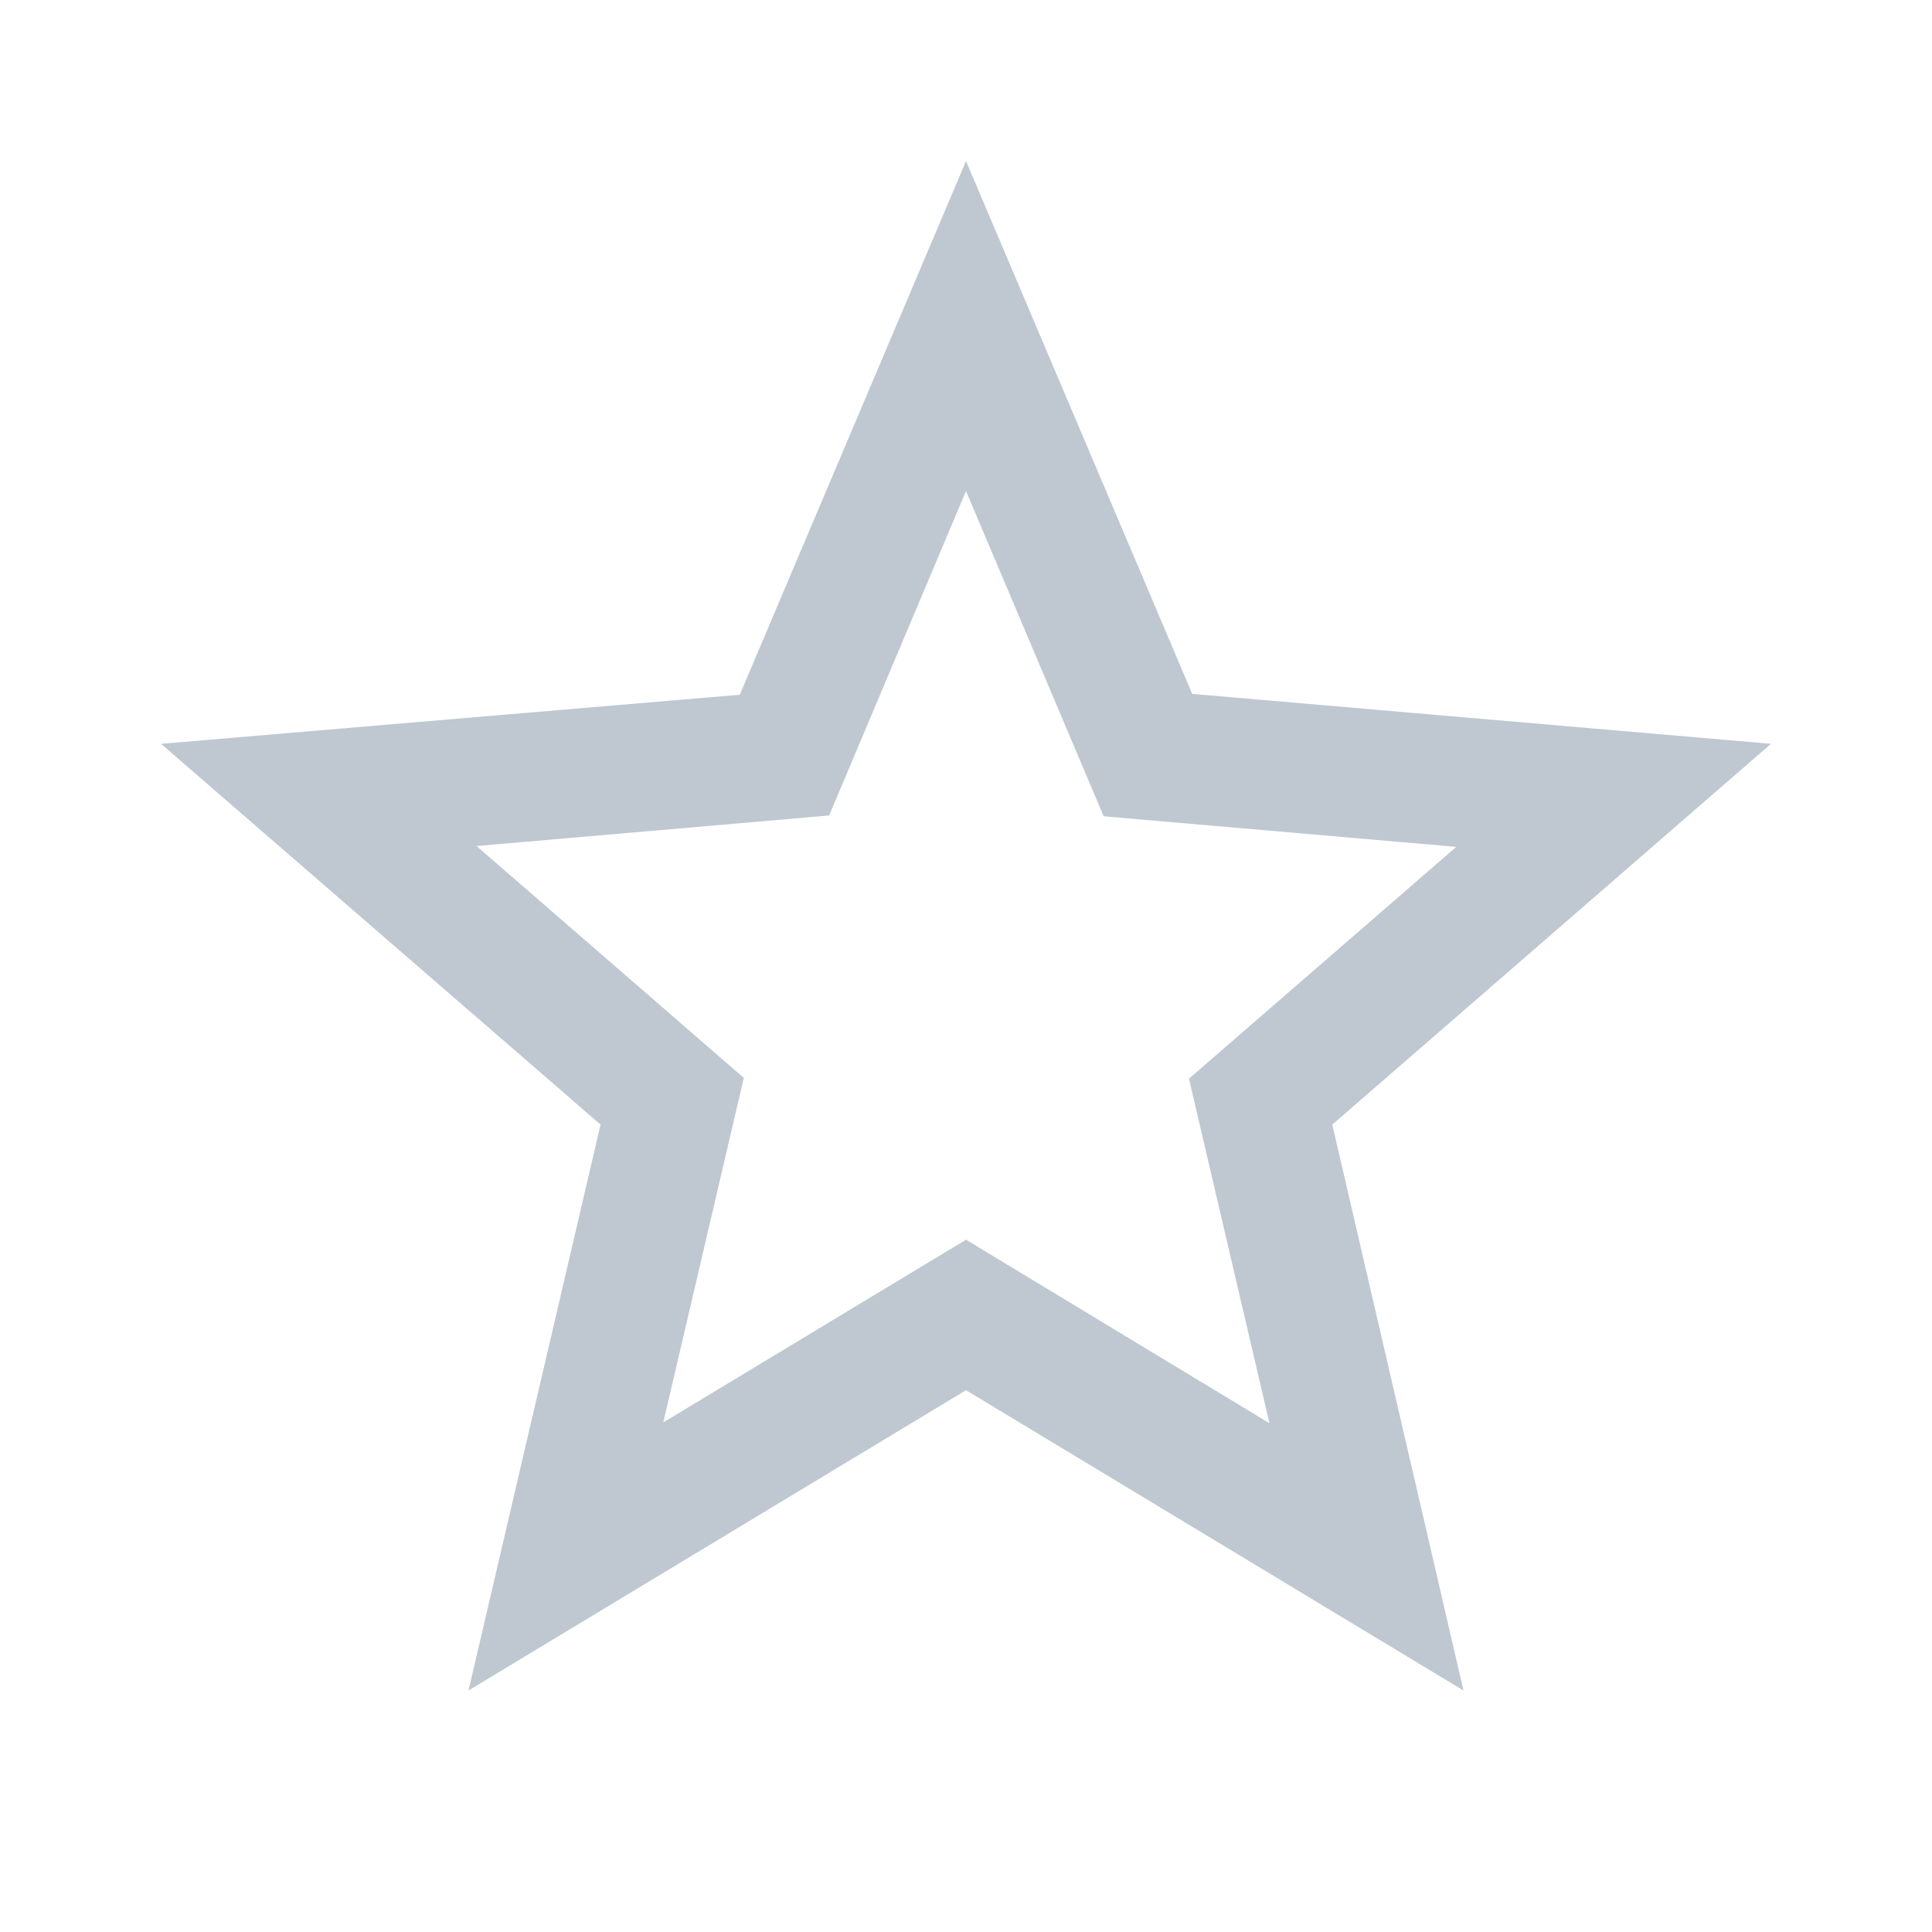 <svg width="32" height="32" viewBox="0 0 32 32" fill="none" xmlns="http://www.w3.org/2000/svg">
<g clip-path="url(#clip0_449_9190)">
<path d="M29.333 12.32L19.747 11.493L16 2.667L12.253 11.507L2.667 12.32L9.947 18.627L7.76 28L16 23.026L24.24 28L22.067 18.627L29.333 12.32ZM16 20.533L10.986 23.56L12.32 17.853L7.893 14.013L13.733 13.507L16 8.133L18.28 13.52L24.12 14.027L19.693 17.866L21.026 23.573L16 20.533Z" fill="#BFC8D0"/>
</g>
<defs>
<clipPath id="clip0_449_9190">
<rect width="32" height="32" fill="white"/>
</clipPath>
</defs>
</svg>
